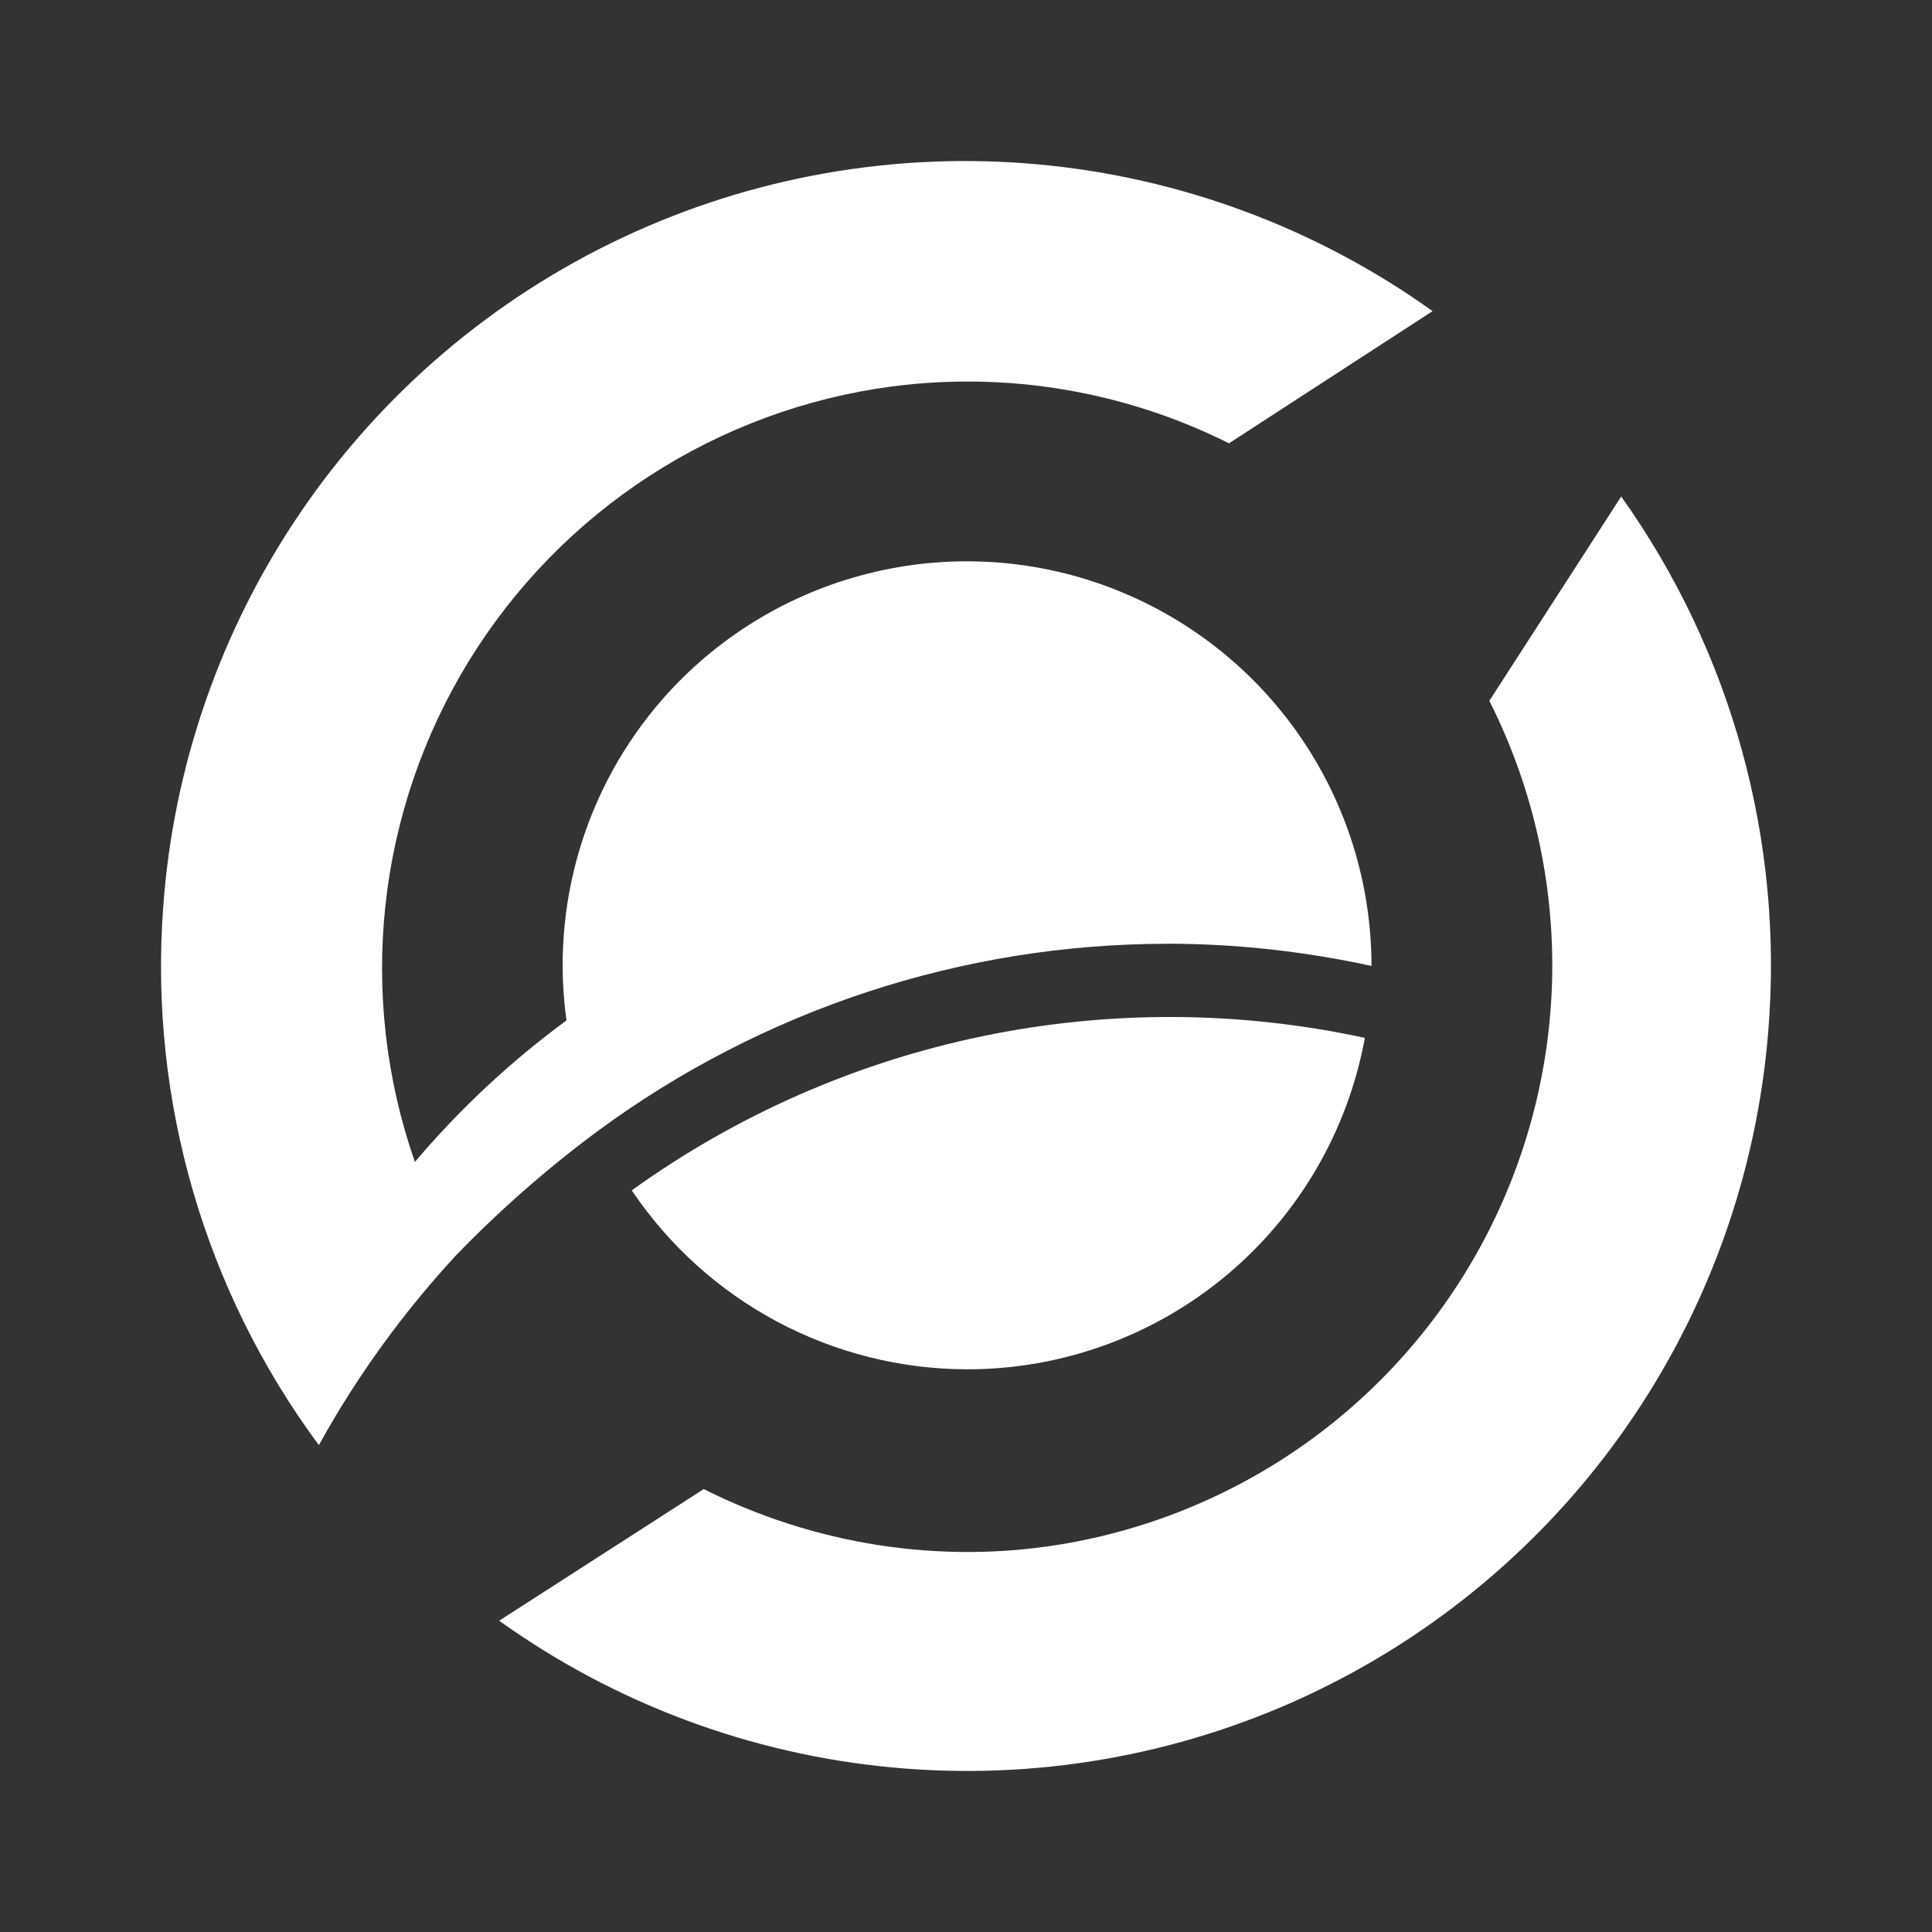 <svg width="24" height="24" viewBox="0 0 24 24" fill="none" xmlns="http://www.w3.org/2000/svg">
<rect x="0" y="0" width="24" height="24" fill="#333333" stroke="none"/>
<path d="M20.137 6.171L18.501 8.706C19.017 9.728 19.284 10.857 19.283 12.002C19.281 13.146 19.009 14.275 18.491 15.295C17.972 16.316 17.22 17.2 16.296 17.876C15.371 18.552 14.301 19 13.171 19.186C11.66 19.433 10.113 19.186 8.742 18.498L6.201 20.133C7.638 21.162 9.323 21.791 11.083 21.956C12.844 22.121 14.616 21.815 16.219 21.071C17.823 20.326 19.2 19.169 20.209 17.718C21.219 16.266 21.825 14.573 21.966 12.811C22.16 10.449 21.512 8.094 20.137 6.165H20.143L20.137 6.171Z" fill="white"/>
<path d="M12.013 17.01C13.189 17.011 14.327 16.599 15.23 15.847C16.133 15.095 16.743 14.049 16.955 12.893C15.389 12.554 13.769 12.547 12.2 12.873C10.632 13.199 9.149 13.851 7.848 14.787C8.307 15.47 8.927 16.03 9.654 16.418C10.38 16.805 11.19 17.009 12.013 17.01Z" fill="white"/>
<path d="M14.49 11.723C15.349 11.723 16.197 11.817 17.037 11.999C17.037 10.977 16.725 9.978 16.142 9.137C15.56 8.297 14.735 7.654 13.777 7.294C12.82 6.934 11.775 6.875 10.783 7.125C9.792 7.374 8.899 7.92 8.226 8.69C7.754 9.231 7.404 9.866 7.199 10.554C6.994 11.241 6.938 11.965 7.037 12.676C6.343 13.186 5.711 13.776 5.154 14.434C4.797 13.412 4.672 12.322 4.788 11.246C4.904 10.169 5.259 9.132 5.826 8.209C6.394 7.286 7.159 6.502 8.068 5.912C8.976 5.323 10.005 4.943 11.078 4.801C12.513 4.613 13.972 4.859 15.267 5.507L17.796 3.865C16.351 2.831 14.656 2.201 12.886 2.041C11.116 1.881 9.336 2.196 7.728 2.954C6.121 3.711 4.745 4.884 3.742 6.352C2.74 7.819 2.147 9.527 2.025 11.3C1.857 13.677 2.543 16.036 3.961 17.952C4.432 17.099 5.005 16.308 5.666 15.593C6.211 15.03 6.801 14.512 7.431 14.046C9.479 12.54 11.954 11.726 14.496 11.724L14.49 11.723Z" fill="white"/>
</svg>
